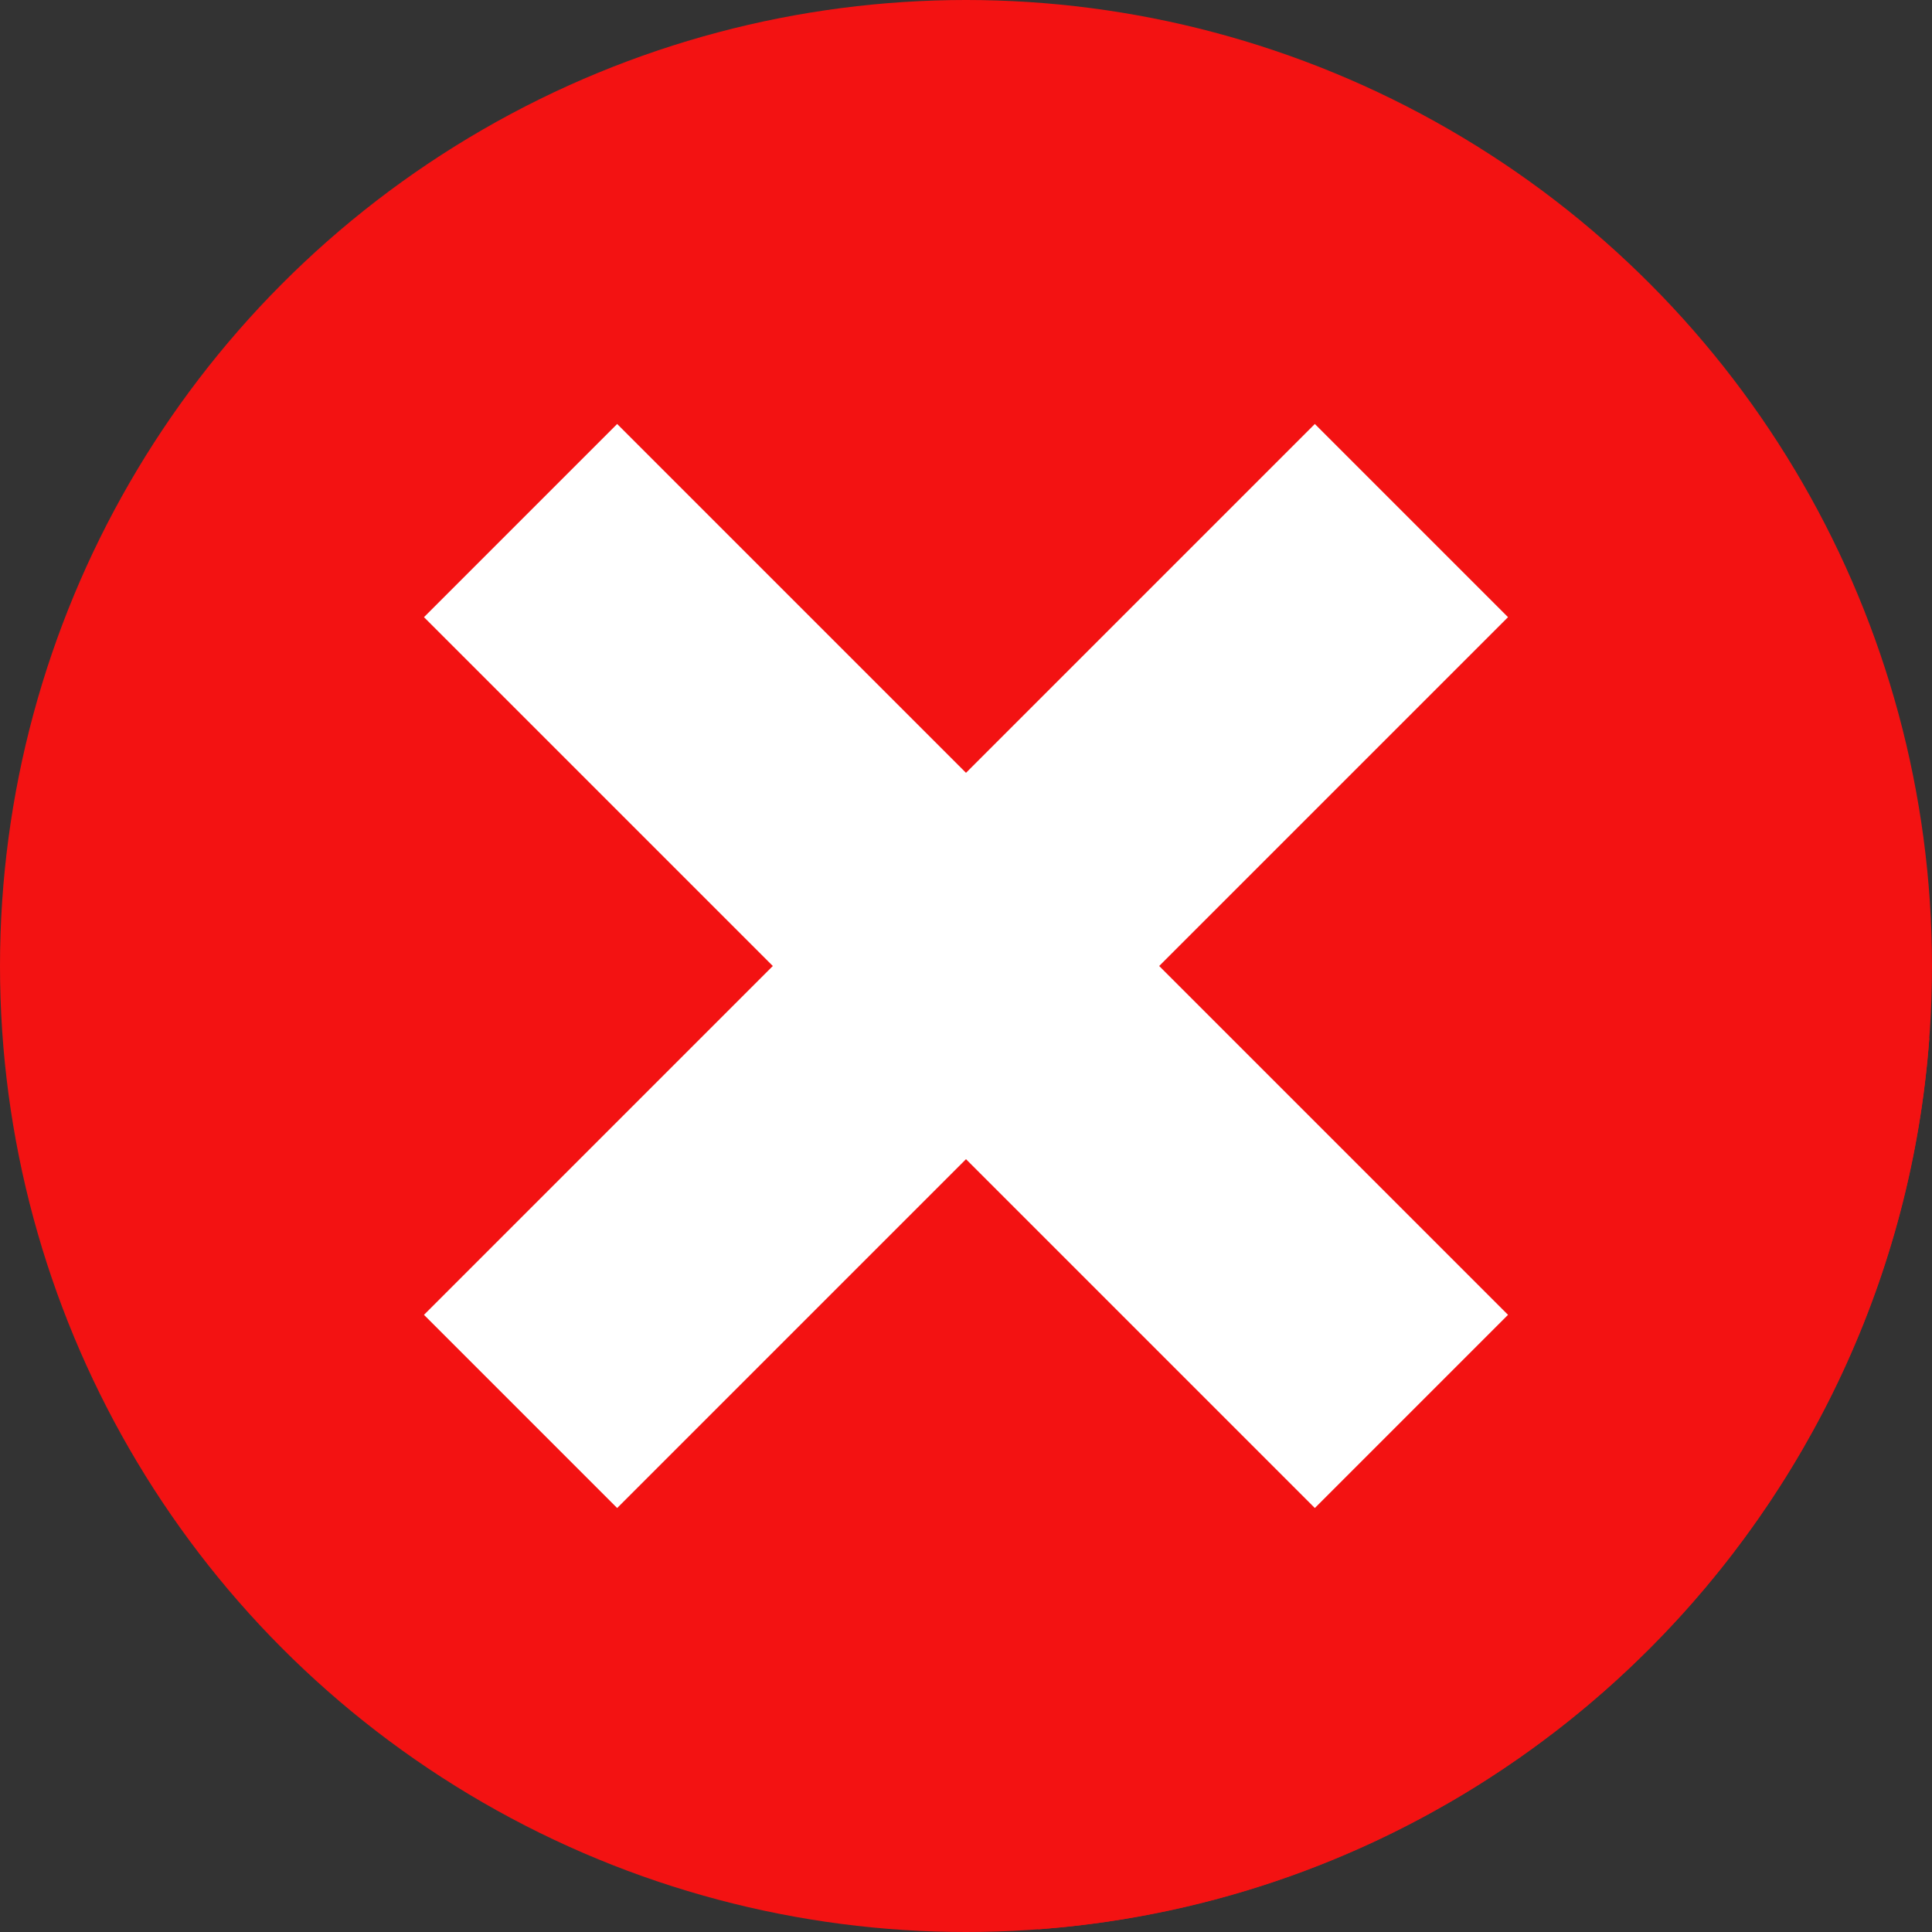 <!DOCTYPE svg PUBLIC "-//W3C//DTD SVG 1.1//EN" "http://www.w3.org/Graphics/SVG/1.1/DTD/svg11.dtd">
<!-- Uploaded to: SVG Repo, www.svgrepo.com, Transformed by: SVG Repo Mixer Tools -->
<svg height="800px" width="800px" version="1.1" id="Layer_1" xmlns="http://www.w3.org/2000/svg" xmlns:xlink="http://www.w3.org/1999/xlink" viewBox="0 0 297 297" xml:space="preserve" fill="#000000">
<rect x="0" y="0" width="297" height="297" fill="#333333" stroke="none"/>
<g id="SVGRepo_bgCarrier" stroke-width="0"/>
<g id="SVGRepo_tracerCarrier" stroke-linecap="round" stroke-linejoin="round"/>
<g id="SVGRepo_iconCarrier"> <g> <g> <g> <g> <circle style="fill:#f31212;" cx="148.5" cy="148.5" r="148.5"/> </g> </g> </g> <path style="fill:#f31212;" d="M223.53,86.581L85.344,222.292l74.293,74.293c73.135-5.423,131.525-63.813,136.948-136.948 L223.53,86.581z"/> <polygon style="fill:#ffffff;" points="231.823,94.875 202.125,65.177 148.5,118.802 94.875,65.177 65.177,94.875 118.802,148.5 65.177,202.125 94.875,231.823 148.5,178.198 202.125,231.823 231.823,202.125 178.198,148.5 "/> </g> </g>
</svg>